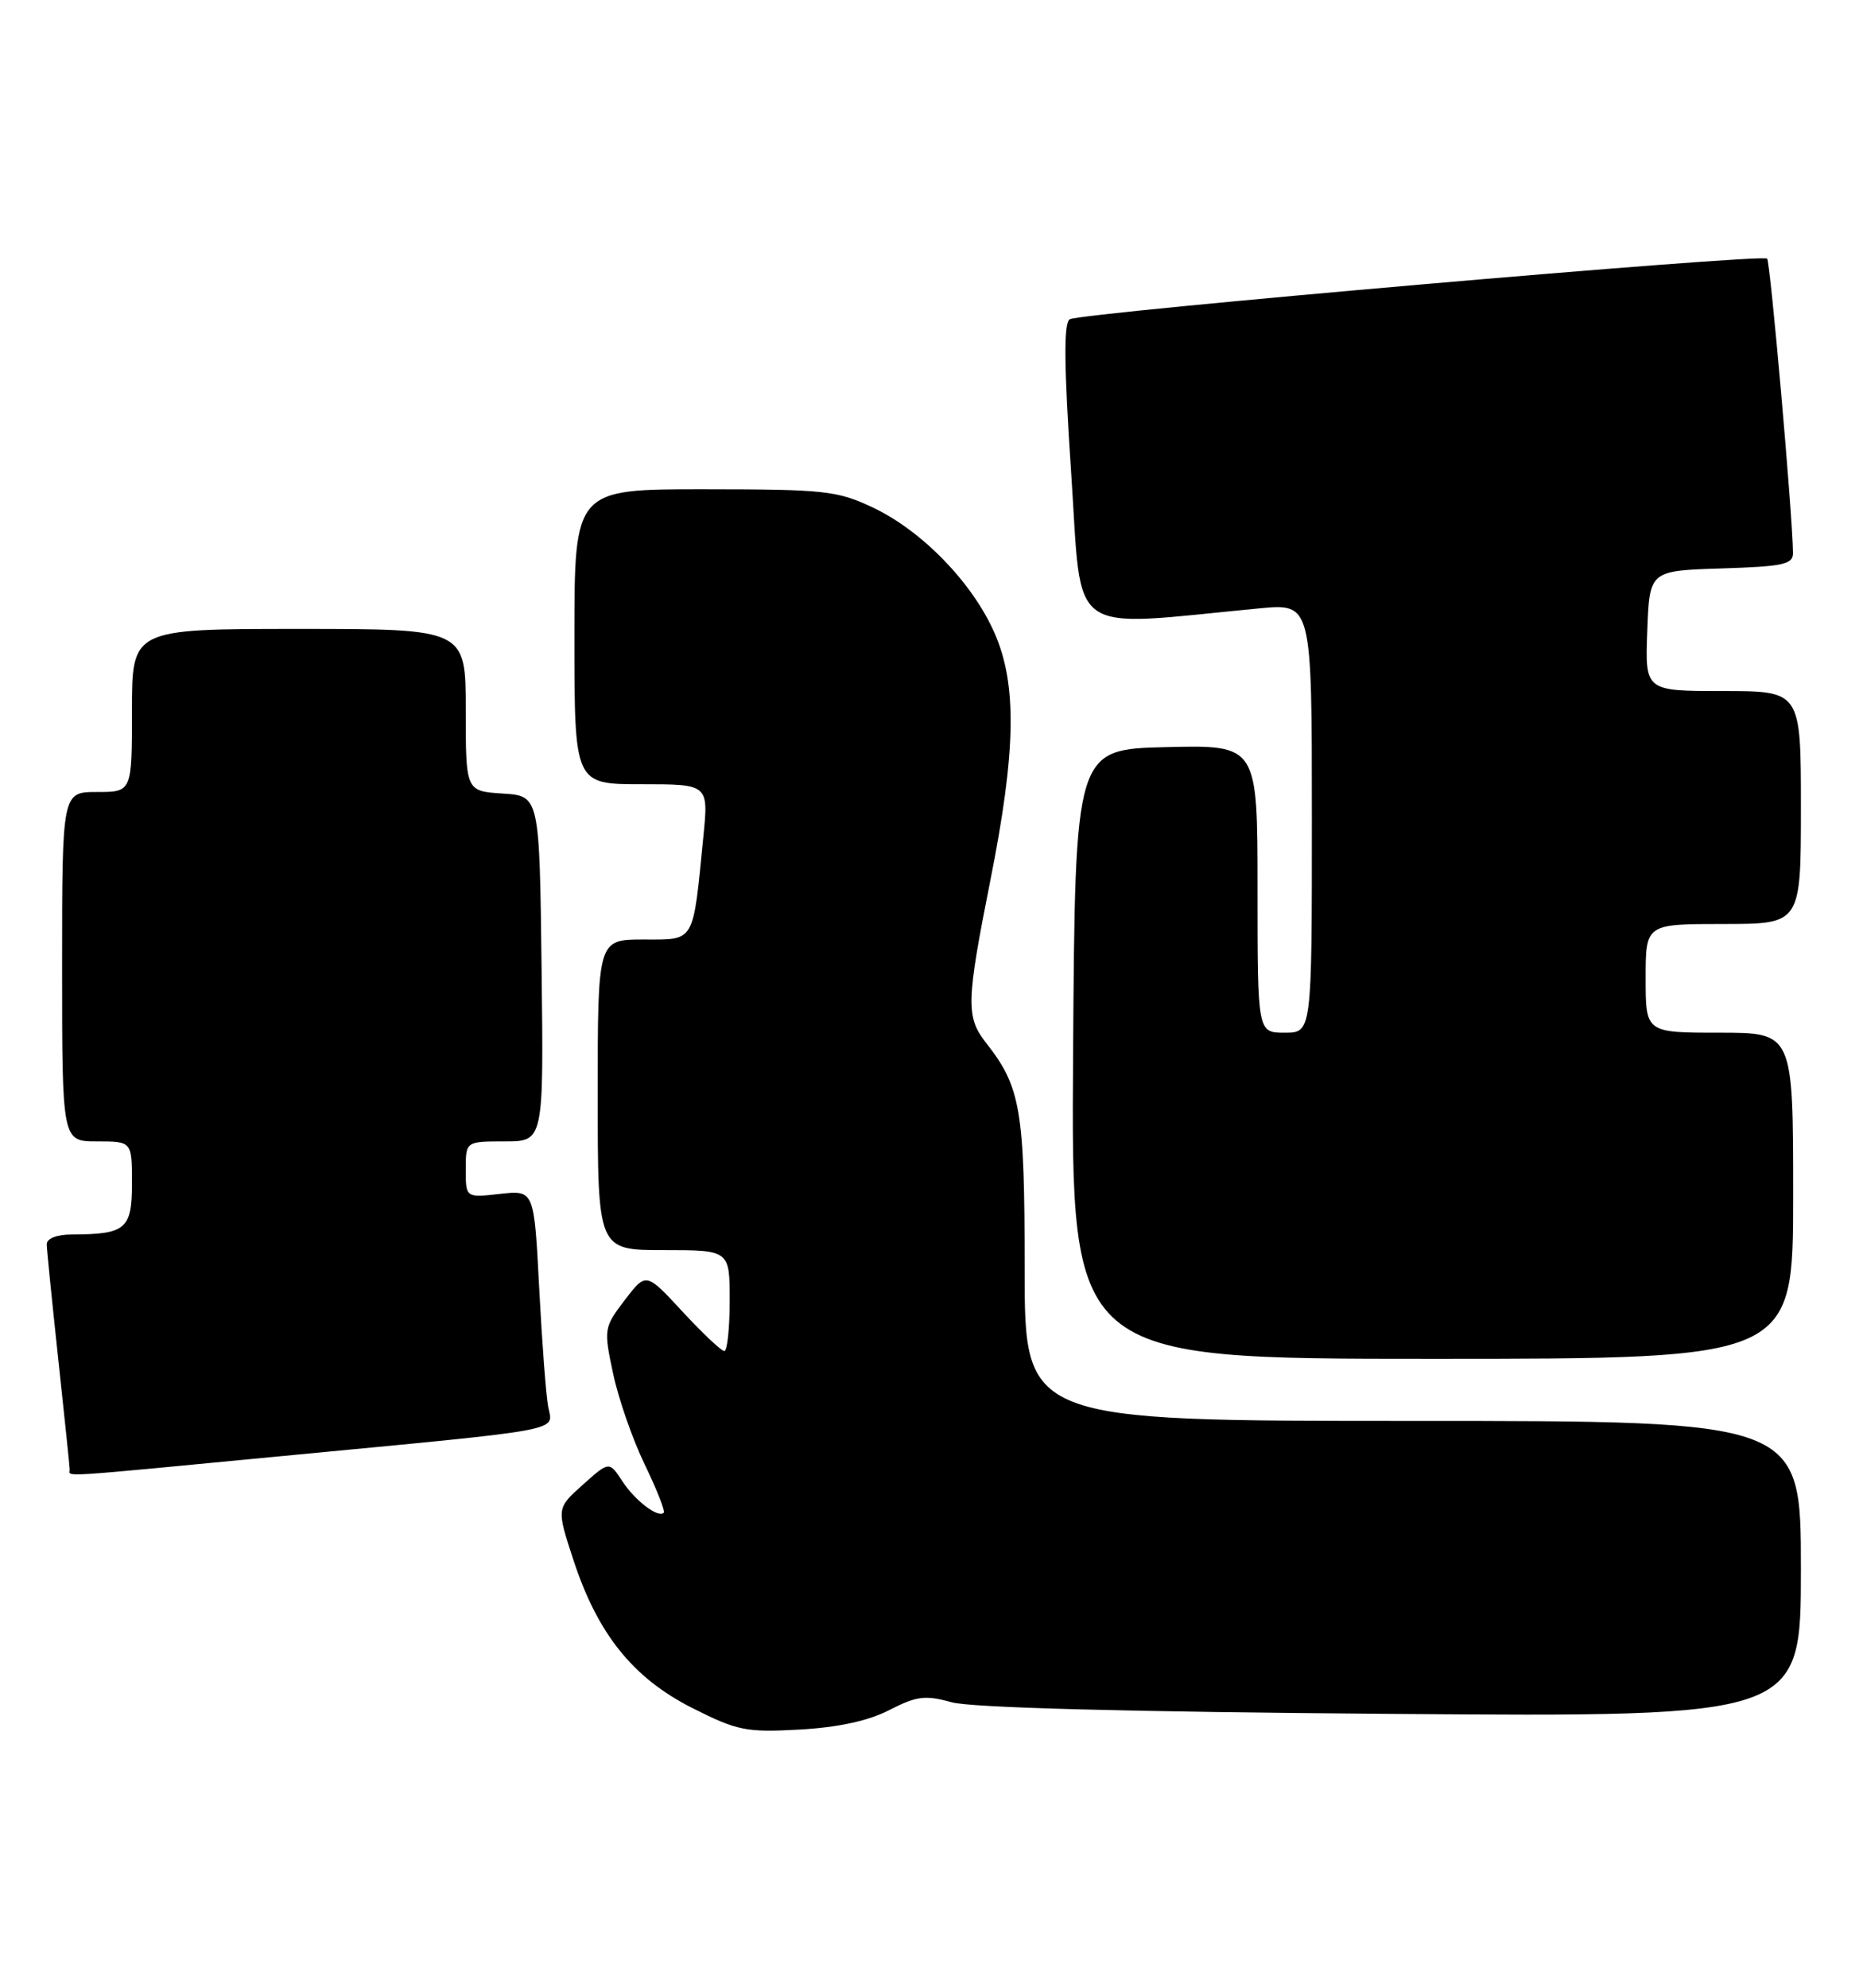 <?xml version="1.0" encoding="UTF-8" standalone="no"?>
<!DOCTYPE svg PUBLIC "-//W3C//DTD SVG 1.1//EN" "http://www.w3.org/Graphics/SVG/1.1/DTD/svg11.dtd" >
<svg xmlns="http://www.w3.org/2000/svg" xmlns:xlink="http://www.w3.org/1999/xlink" version="1.1" viewBox="0 0 240 256">
 <g >
 <path fill="currentColor"
d=" M 114.58 220.23 C 118.09 218.43 119.20 218.29 122.58 219.23 C 125.10 219.94 145.28 220.47 179.25 220.73 C 232.00 221.13 232.00 221.13 232.00 202.06 C 232.00 183.00 232.00 183.00 182.00 183.00 C 132.00 183.00 132.00 183.00 132.00 163.47 C 132.00 142.94 131.50 139.99 127.03 134.31 C 124.42 130.99 124.47 129.05 127.57 113.44 C 130.90 96.72 131.04 88.14 128.11 81.50 C 125.26 75.04 118.81 68.39 112.50 65.39 C 107.86 63.19 106.29 63.02 90.75 63.01 C 74.00 63.00 74.00 63.00 74.00 82.00 C 74.00 101.00 74.00 101.00 82.64 101.00 C 91.28 101.00 91.28 101.00 90.61 107.75 C 89.24 121.62 89.60 121.00 82.89 121.00 C 77.00 121.00 77.00 121.00 77.00 141.00 C 77.00 161.00 77.00 161.00 85.50 161.00 C 94.00 161.00 94.00 161.00 94.00 167.50 C 94.00 171.07 93.69 174.00 93.31 174.00 C 92.93 174.00 90.51 171.71 87.92 168.92 C 83.23 163.84 83.23 163.84 80.48 167.44 C 77.80 170.96 77.76 171.17 78.98 176.89 C 79.66 180.11 81.49 185.38 83.05 188.60 C 84.61 191.82 85.71 194.62 85.51 194.82 C 84.79 195.54 81.83 193.29 80.17 190.76 C 78.48 188.18 78.48 188.18 75.08 191.22 C 71.69 194.25 71.69 194.25 73.86 200.88 C 76.99 210.44 81.53 216.10 89.18 219.97 C 94.98 222.90 96.12 223.13 103.00 222.75 C 107.98 222.47 111.87 221.63 114.58 220.23 Z  M 36.50 187.51 C 73.47 183.98 71.23 184.40 70.62 181.18 C 70.34 179.71 69.82 172.82 69.46 165.88 C 68.81 153.27 68.81 153.27 64.41 153.76 C 60.00 154.26 60.00 154.26 60.00 150.63 C 60.00 147.00 60.00 147.00 65.02 147.00 C 70.04 147.00 70.04 147.00 69.77 124.75 C 69.50 102.50 69.50 102.50 64.75 102.20 C 60.00 101.89 60.00 101.89 60.00 91.45 C 60.00 81.00 60.00 81.00 38.50 81.00 C 17.00 81.00 17.00 81.00 17.00 91.50 C 17.00 102.00 17.00 102.00 12.50 102.00 C 8.00 102.00 8.00 102.00 8.00 124.50 C 8.00 147.00 8.00 147.00 12.50 147.00 C 17.00 147.00 17.00 147.00 17.00 152.38 C 17.00 158.30 16.22 158.96 9.25 158.99 C 7.31 158.99 6.01 159.51 6.02 160.25 C 6.03 160.94 6.70 167.57 7.50 175.00 C 8.30 182.43 8.97 188.84 8.98 189.25 C 9.01 190.22 6.65 190.37 36.50 187.51 Z  M 231.00 154.00 C 231.00 133.00 231.00 133.00 221.50 133.00 C 212.00 133.00 212.00 133.00 212.00 126.00 C 212.00 119.00 212.00 119.00 222.00 119.00 C 232.00 119.00 232.00 119.00 232.00 104.00 C 232.00 89.00 232.00 89.00 221.96 89.00 C 211.92 89.00 211.92 89.00 212.21 81.25 C 212.50 73.50 212.50 73.50 221.75 73.21 C 229.71 72.96 231.00 72.69 230.98 71.21 C 230.92 66.17 228.06 33.73 227.65 33.31 C 226.98 32.64 139.18 40.27 137.81 41.12 C 137.01 41.61 137.07 47.14 138.00 61.03 C 139.44 82.40 137.12 80.75 162.25 78.35 C 169.00 77.71 169.00 77.71 169.00 105.36 C 169.00 133.00 169.00 133.00 165.50 133.00 C 162.00 133.00 162.00 133.00 162.00 114.47 C 162.00 95.94 162.00 95.94 150.25 96.22 C 138.50 96.50 138.50 96.50 138.24 135.75 C 137.98 175.00 137.98 175.00 184.49 175.00 C 231.00 175.00 231.00 175.00 231.00 154.00 Z "/>
</g>
</svg>